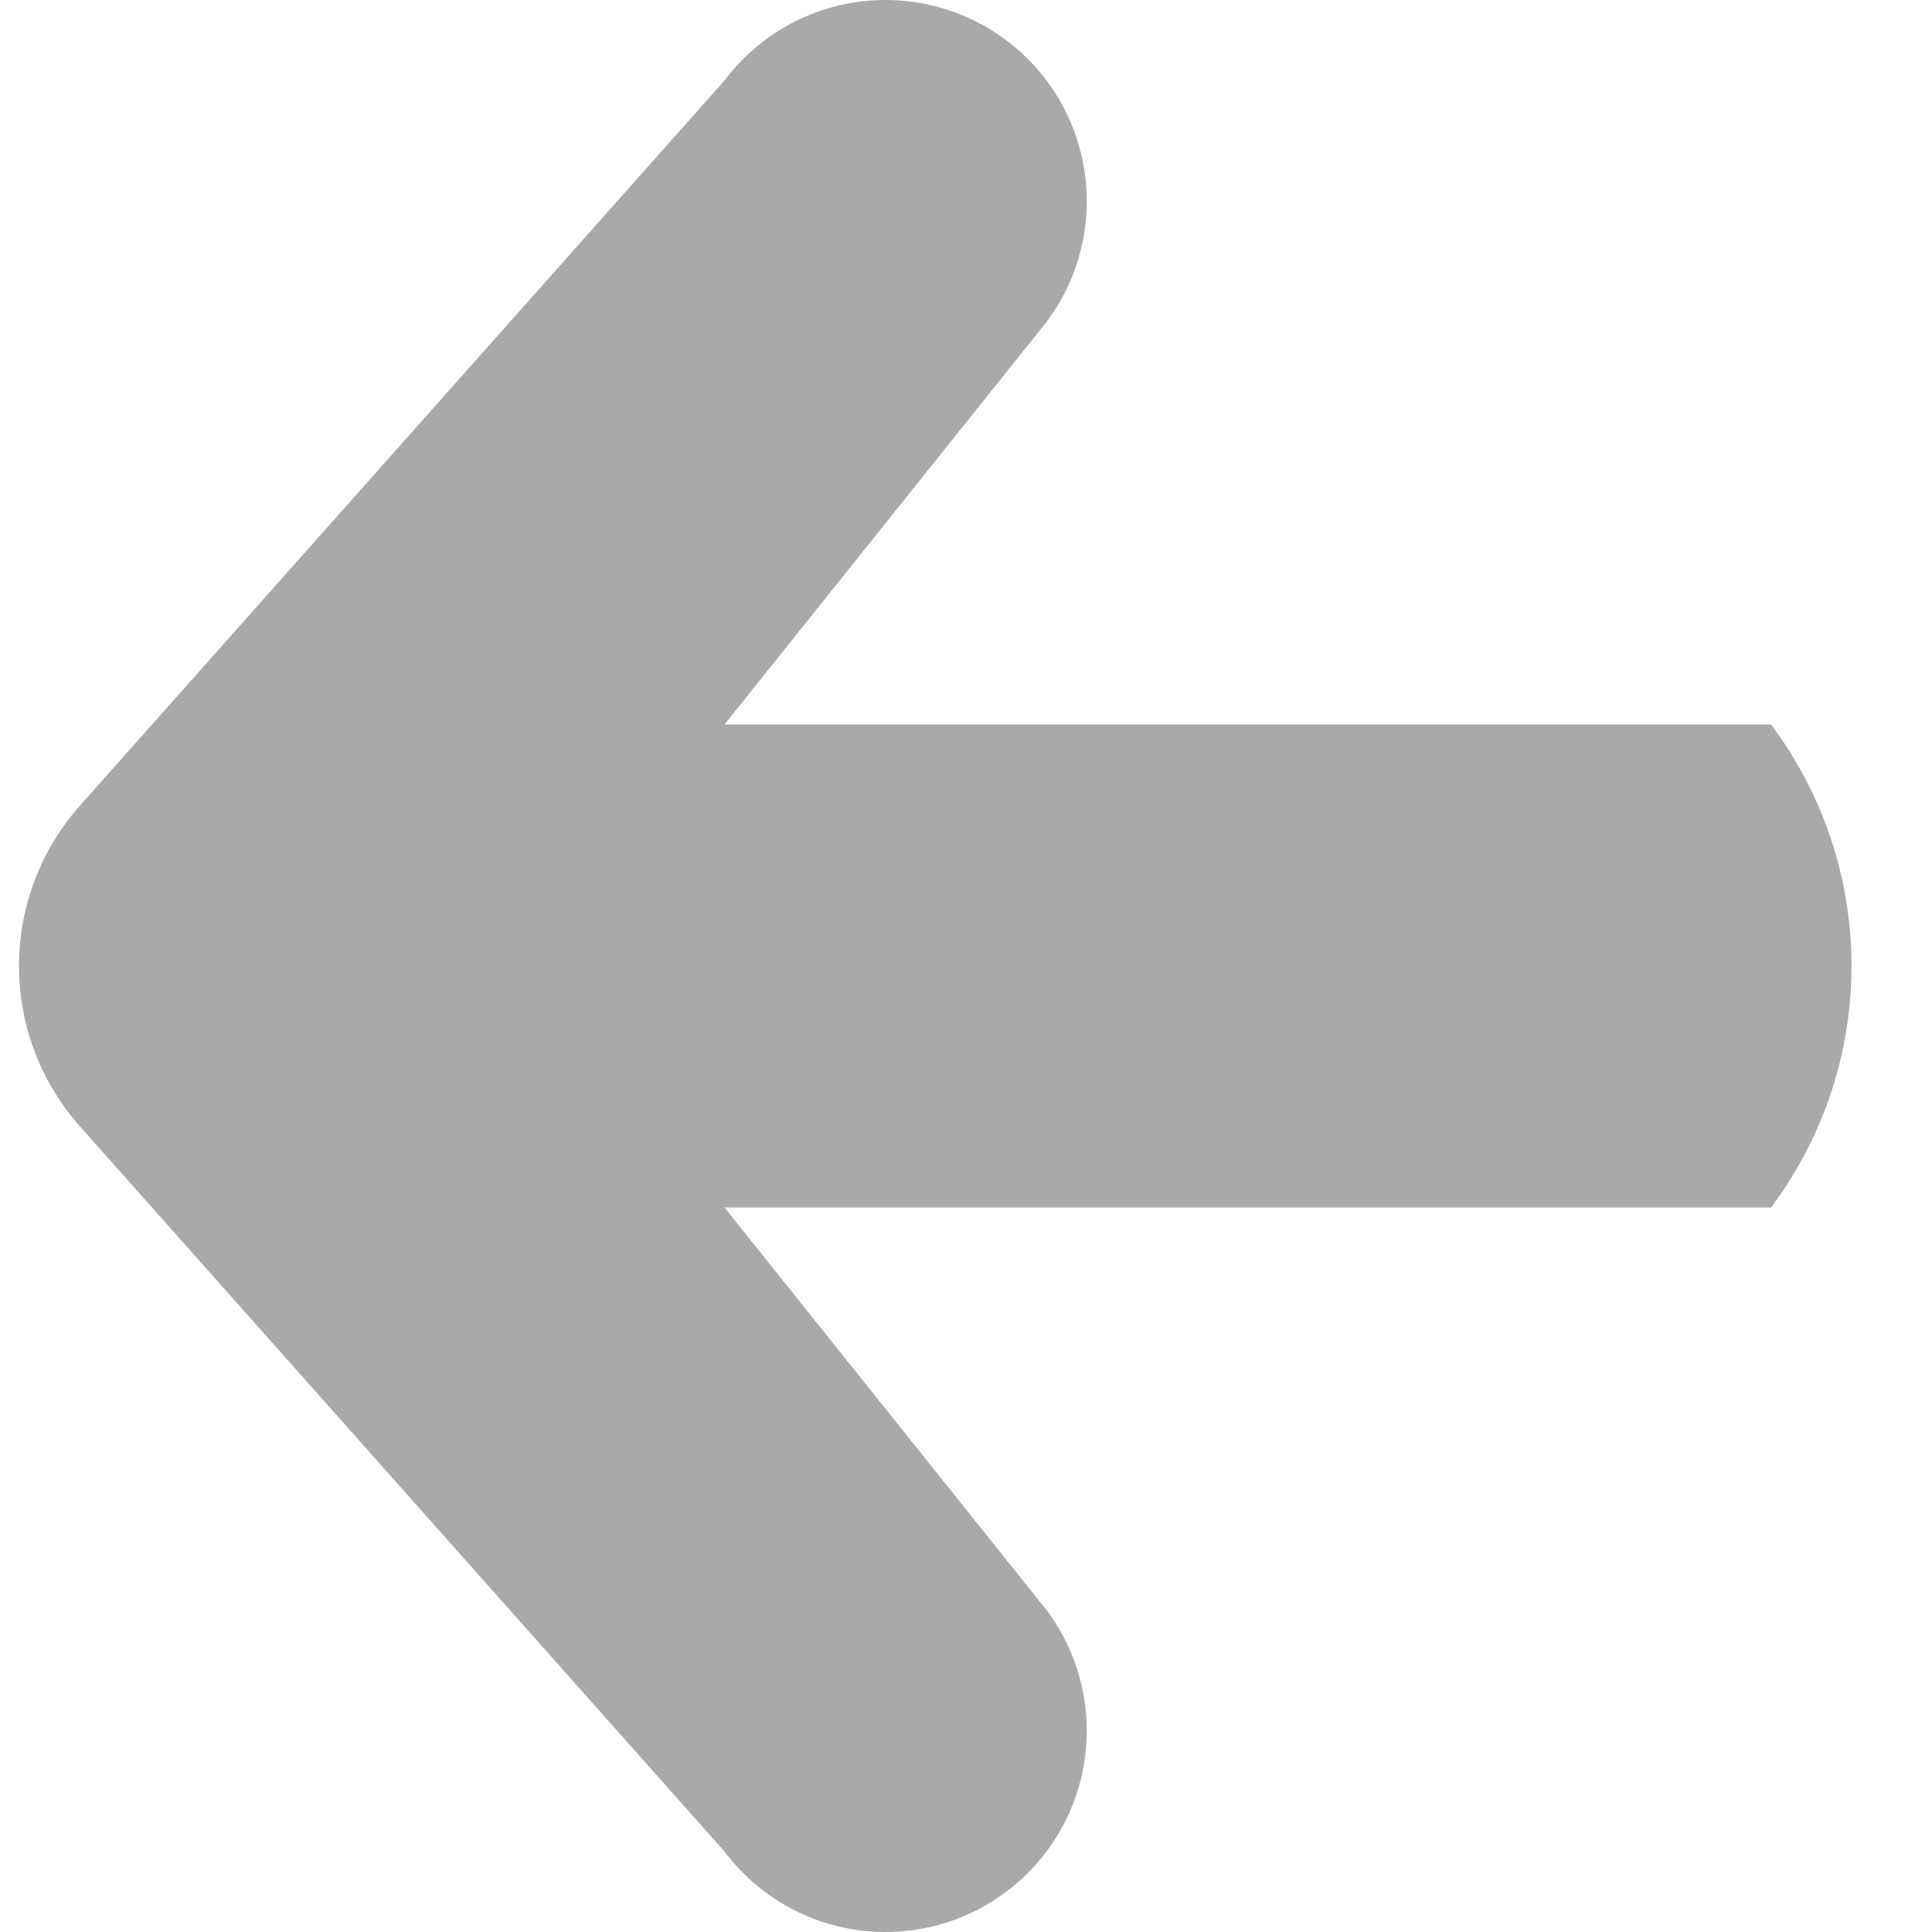 <svg viewBox="0 0 24 24" class=""
     style="display: inline-block; height: 24px; width: 24px; user-select: none; cursor: inherit; transition: all 450ms cubic-bezier(0.23, 1, 0.32, 1) 0ms; color: rgb(255, 255, 255); background-color: transparent;">
    <g transform="">
        <g>
            <path d="M 9 9, L 13 4, A 1 1, 0, 0, 0, 9 1, L 1 10, A 3 3, 0, 0, 0, 1 14, L 9 23, A 1 1, 0, 0, 0, 13 20, L 9 15, L 22 15, A 5 5, 0, 0, 0, 22 9, L 9 9" fill="rgba(169, 169, 169, 1)" stroke="transparent" stroke-width="0"></path>
        </g>
    </g>
</svg>